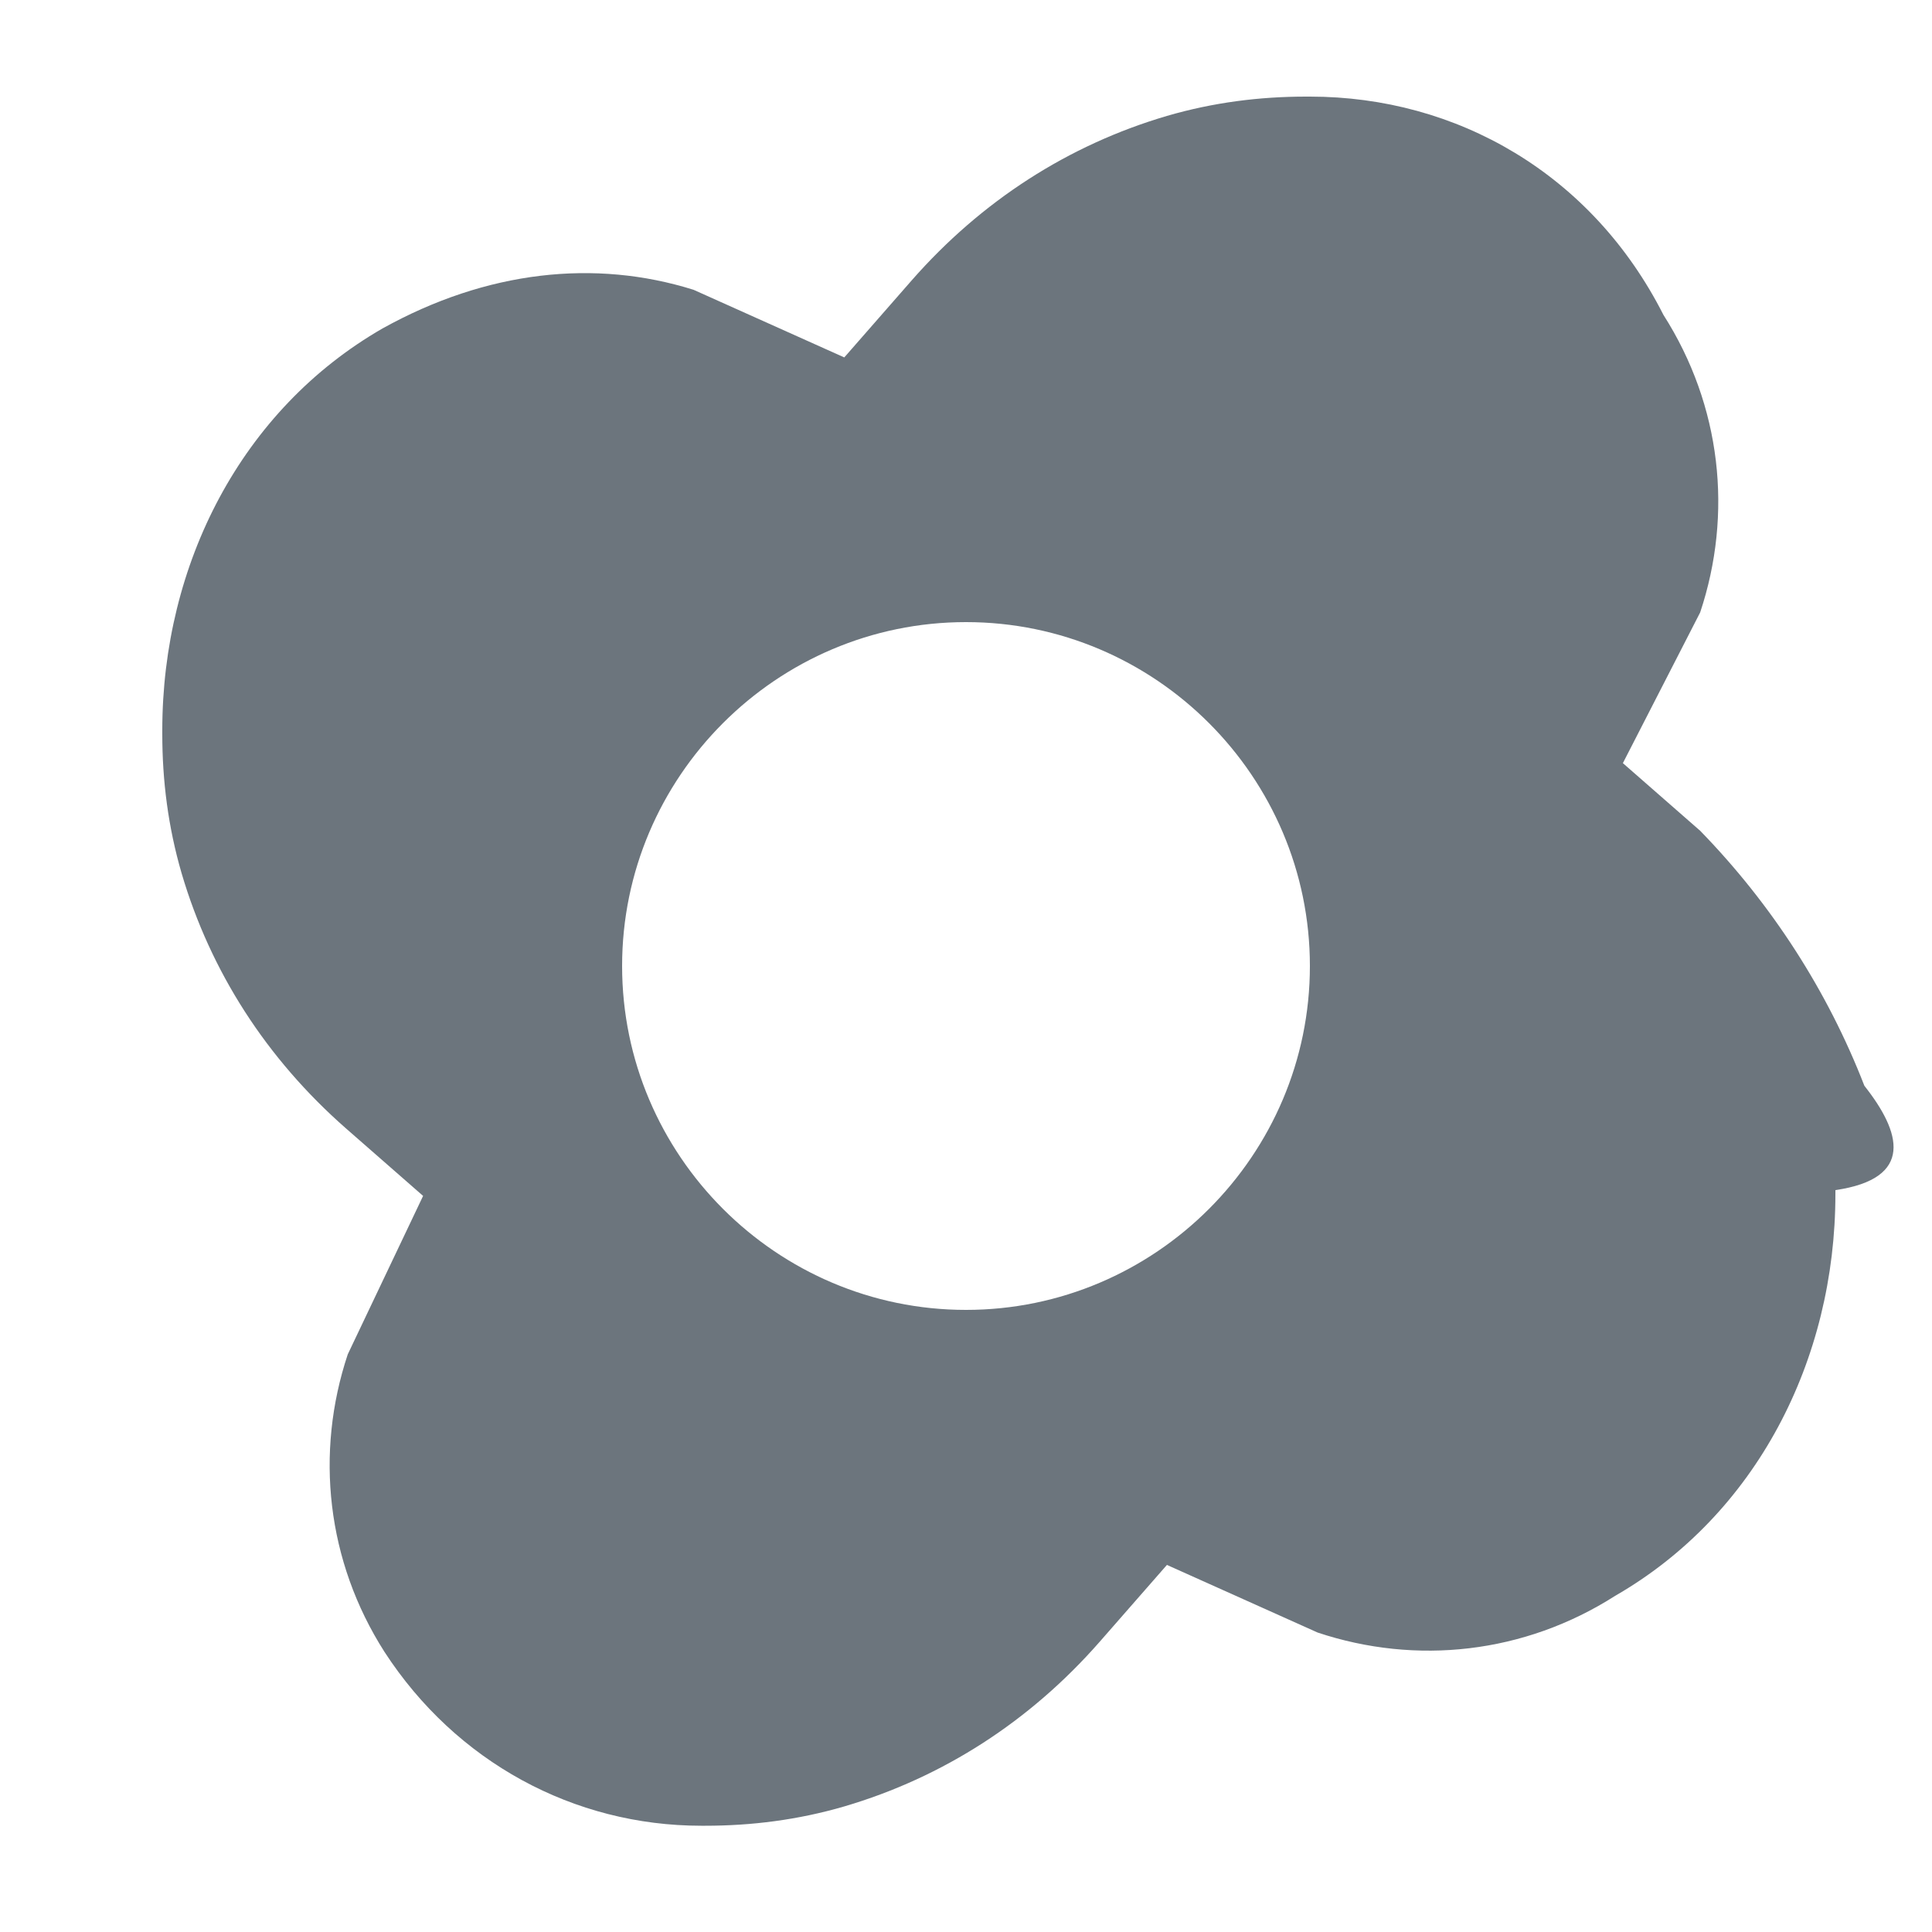 <!-- 
title: rotating-gear.svg
author: Cong Le
version: 1.0
license(s): MIT, CC BY-SA 4.0
copyright: Copyright © 2025 Cong Le. All Rights Reserved.
-->


<svg 
  width="100" 
  height="100" 
  viewBox="0 0 100 100" 
  xmlns="http://www.w3.org/2000/svg"
>
  <!-- 
    SVG and XML namespace declaration. 
    The viewBox attribute makes our SVG scalable and defines the internal coordinate system.
  -->

  <style>
    /* 
      1. Define the animation "story" using @keyframes.
      We'll name it "spin". It performs a full 360-degree rotation.
    */
    @keyframes spin {
      from {
        /* The starting point of the rotation. */
        transform: rotate(0deg);
      }
      to {
        /* The ending point of the rotation. */
        transform: rotate(360deg);
      }
    }

    /* 
      2. Create a CSS class to apply the animation.
      We'll call it ".rotating-gear".
    */
    .rotating-gear {
      /* Apply the 'spin' animation. */
      animation-name: spin;
      
      /* Set the duration for one full spin to 4 seconds. */
      animation-duration: 4s;
      
      /* Use 'linear' for a constant, steady speed with no acceleration. */
      animation-timing-function: linear;
      
      /* Make the animation loop forever. */
      animation-iteration-count: infinite;

      /* 
         Crucial Step: Set the origin for the rotation.
         '50% 50%' (or 'center') ensures the gear spins around its geometric center.
         Without this, it would spin around the top-left corner (0,0) of the SVG canvas.
      */
      transform-origin: 50% 50%;
    }
  </style>

  <!-- 
    3. The SVG shape itself.
    This <path> element defines the visual shape of the gear.
    The 'd' attribute contains the path data (a series of commands and coordinates).
    The 'fill' sets the color of the gear.
    We apply our CSS class here to make it animate.
  -->
  <path 
    class="rotating-gear"
    fill="#6c757d" 
    d="M96.5,56.2c-1.9-4.9-4.8-9.4-8.5-13.2l-4-3.5L88,31.7c1.7-5.1,1.1-10.7-1.9-15.4C82.4,9,75.4,5,67.8,5h-0.2 c-2.4,0-4.8,0.3-7.2,1c-5.1,1.5-9.6,4.4-13.2,8.5l-3.5,4L35.9,15C30.8,13.4,25.2,14,19.8,17c-7.3,4.2-11.4,12.2-11.4,20.8v0.2 c0,2.4,0.3,4.8,1,7.2c1.5,5.1,4.4,9.6,8.5,13.2l4,3.5L18,70.1c-1.7,5.1-1.1,10.7,1.9,15.4c3.7,5.7,9.8,9,16.4,9h0.2 c2.4,0,4.8-0.3,7.2-1c5.1-1.5,9.6-4.4,13.2-8.5l3.5-4l7.8,3.5c5.1,1.7,10.7,1.1,15.4-1.9c7.3-4.2,11.4-12.2,11.4-20.8v-0.2 C99.1,61,98.4,58.6,96.5,56.2z M50,67.8c-9.8,0-17.8-8-17.8-17.8s8-17.8,17.8-17.8s17.8,8,17.8,17.8S59.8,67.8,50,67.8z"
  />

</svg>